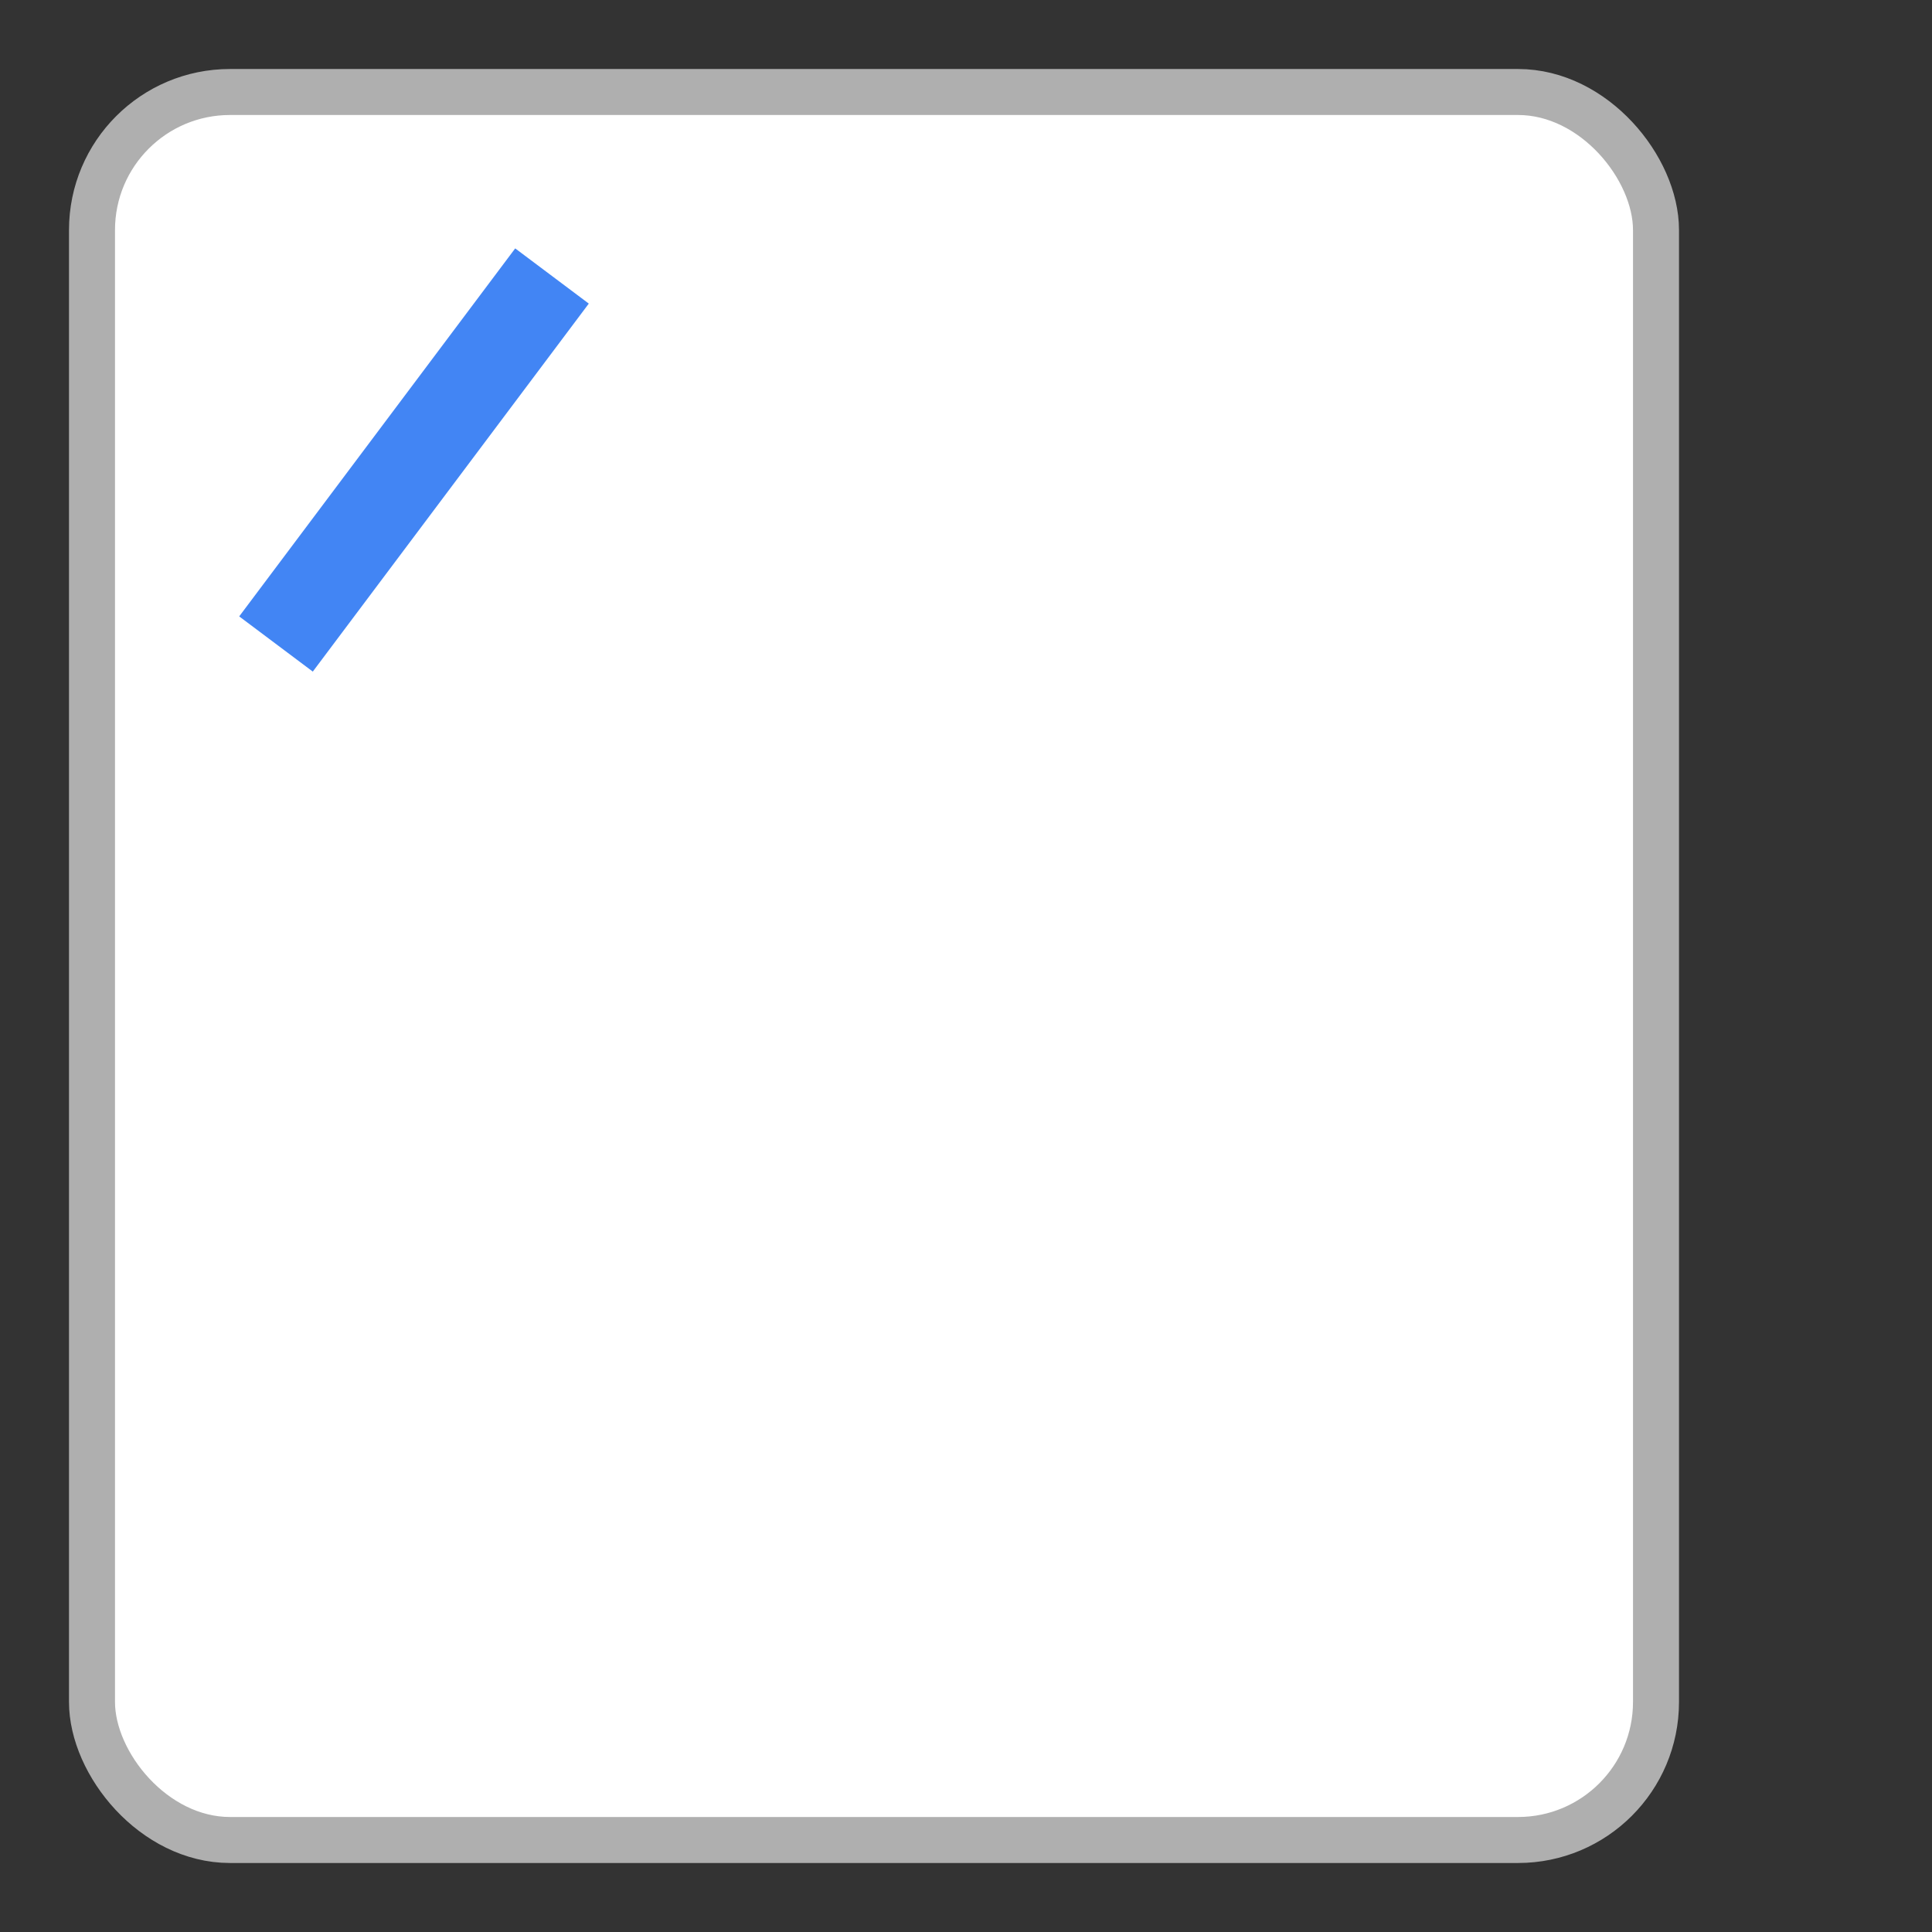 <?xml version="1.0"?>
<svg width="42" height="42"
     viewBox="0 0 42 42"
     xmlns="http://www.w3.org/2000/svg">

    <rect x="0" y="0" width="42" height="42" fill="#333333" stroke="none"/>

    <rect  x="2" y="2" rx="3" ry="3" width="34" height="38" style="fill:white;stroke:#afafaf;stroke-width:1;opacity:1" />
    <line x1="12" y1="6" x2="6" y2="14" style="stroke:#4285f4;stroke-width:2" />
    
</svg>